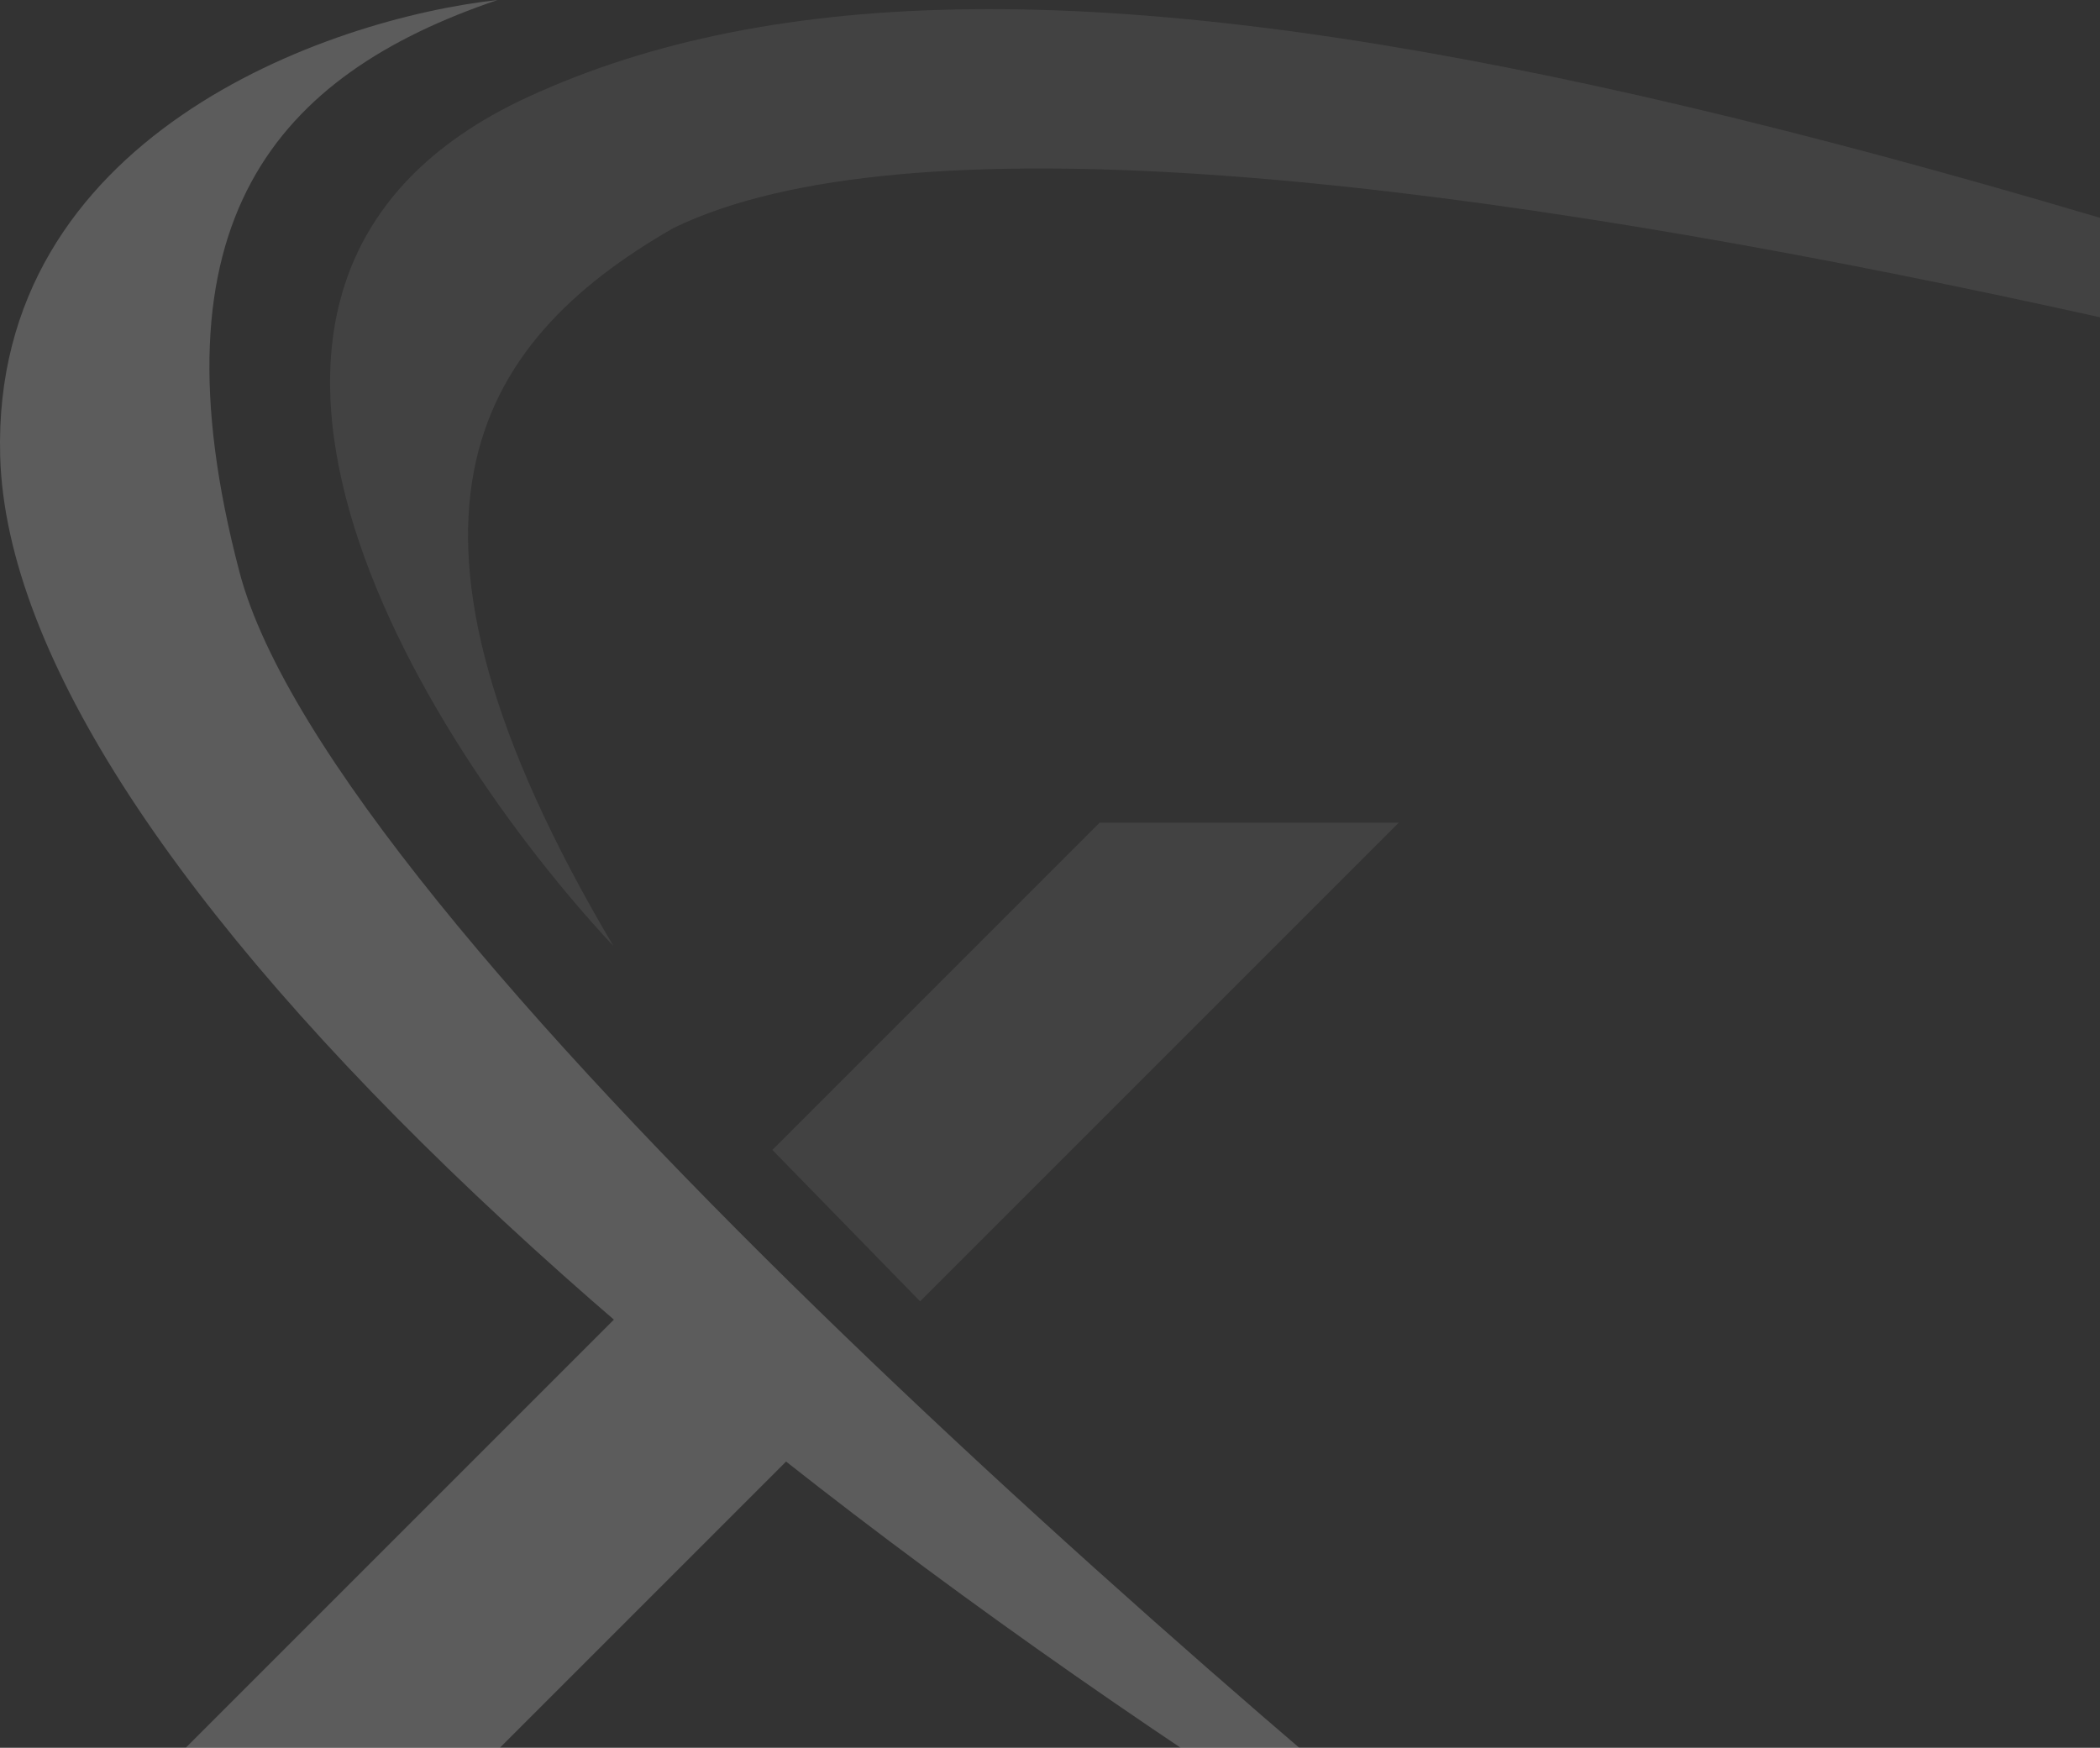 <svg width="483" height="402" viewBox="0 0 483 402" fill="none" xmlns="http://www.w3.org/2000/svg">
<rect x="0" y="0" width="483" height="402" fill="#333333" stroke="none"/>
<g opacity="0.2">
<path d="M55.087 131.596C76.327 212.42 278.715 389.341 381.927 470.477C161.741 344.042 2.621 196.964 0.04 104.933C-2.024 31.308 75.443 4.301 114.435 0C63.688 17.202 33.848 50.772 55.087 131.596Z" fill="white"/>
<path d="M40.467 404.25L142.819 301.897L183.244 333.721L112.716 404.25H40.467Z" fill="white"/>
<path d="M321.718 189.222L211.625 299.316L177.646 264.487L252.91 189.222H321.718Z" fill="#7F7F7F"/>
<path d="M121.316 22.363C30.489 64.336 96.66 170.014 141.099 217.606C83.472 120.415 108.414 79.129 154.86 52.466C260.825 0.86 641.106 107.226 818 166.86C430.953 19.782 234.85 -30.104 121.316 22.363Z" fill="#7F7F7F"/>
</g>
</svg>
